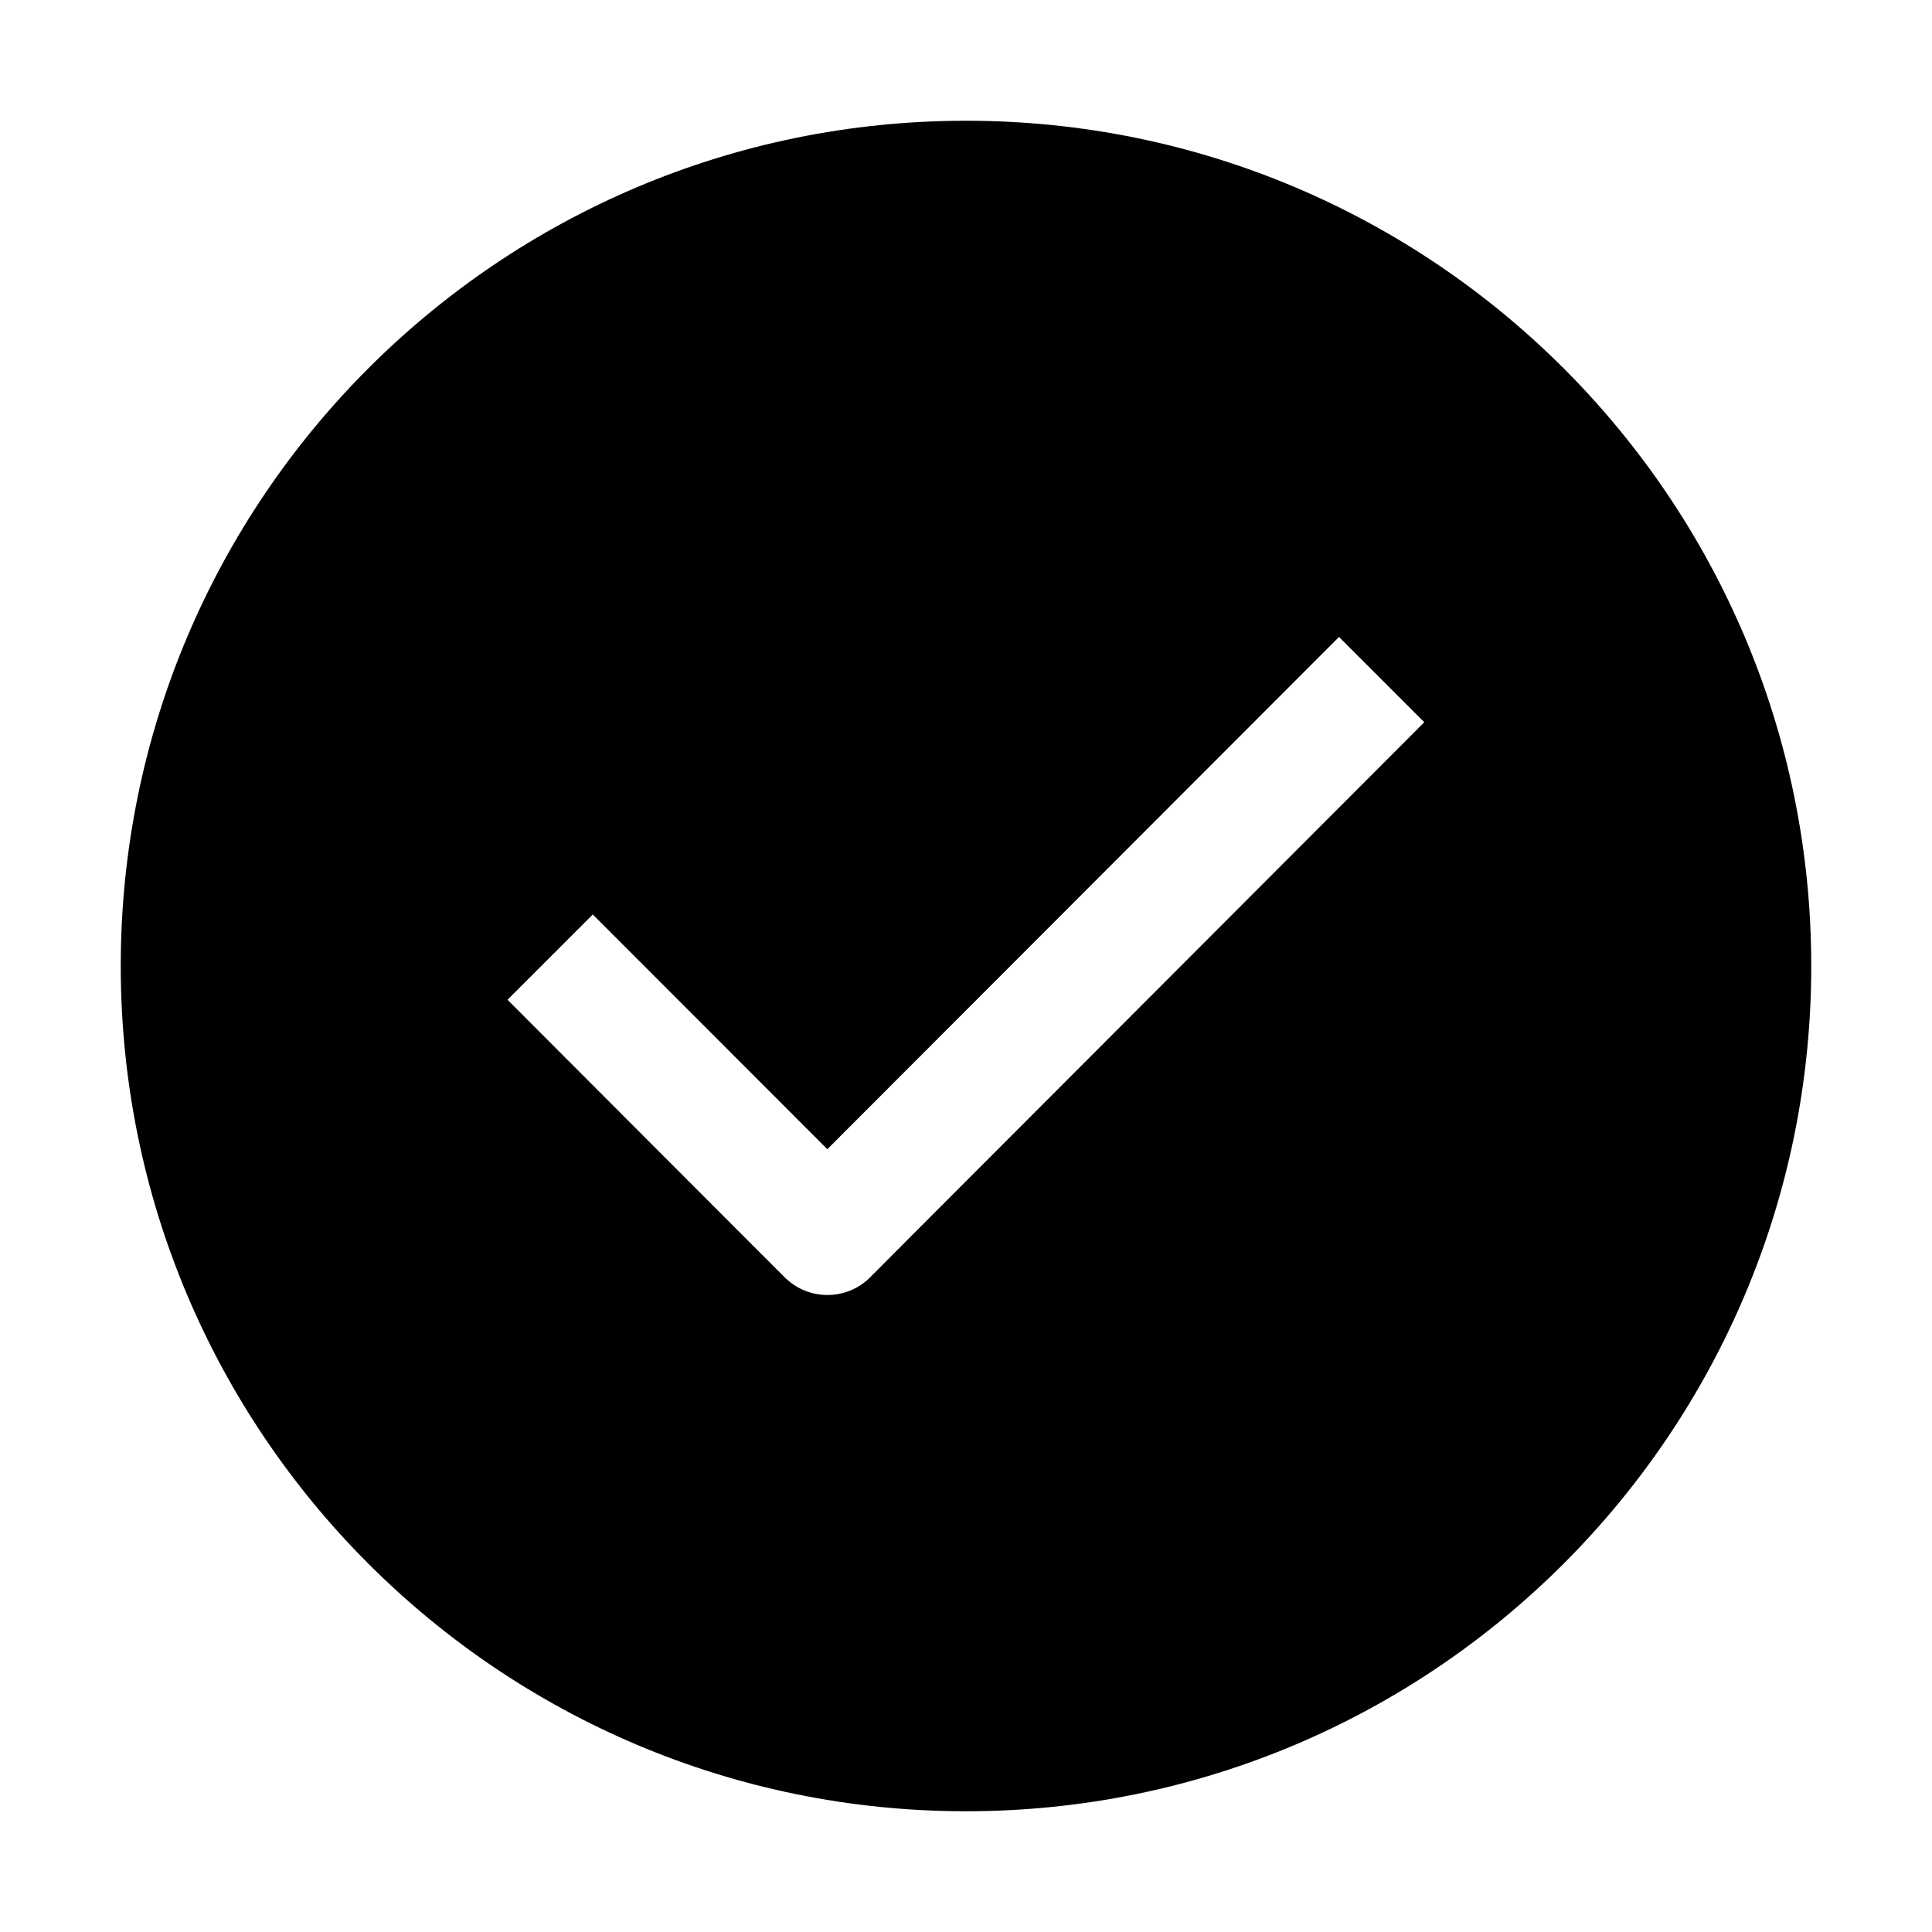<?xml version="1.0" standalone="no"?><!DOCTYPE svg PUBLIC "-//W3C//DTD SVG 1.1//EN" "http://www.w3.org/Graphics/SVG/1.1/DTD/svg11.dtd"><svg t="1604628642790" class="icon" viewBox="0 0 1024 1024" version="1.1" xmlns="http://www.w3.org/2000/svg" p-id="27371" xmlns:xlink="http://www.w3.org/1999/xlink" width="200" height="200"><defs><style type="text/css"></style></defs><path d="M512 64C264.6 64 64 264.6 64 512s200.6 448 448 448 448-200.6 448-448S759.4 64 512 64z m-28.3 590.4L461.2 677c-12.5 12.5-32.8 12.5-45.3 0l-22.6-22.6L269 529.9l45.2-45.2 124.3 124.4 271.2-271.5 45.2 45.2-271.2 271.6z" p-id="27372"></path></svg>